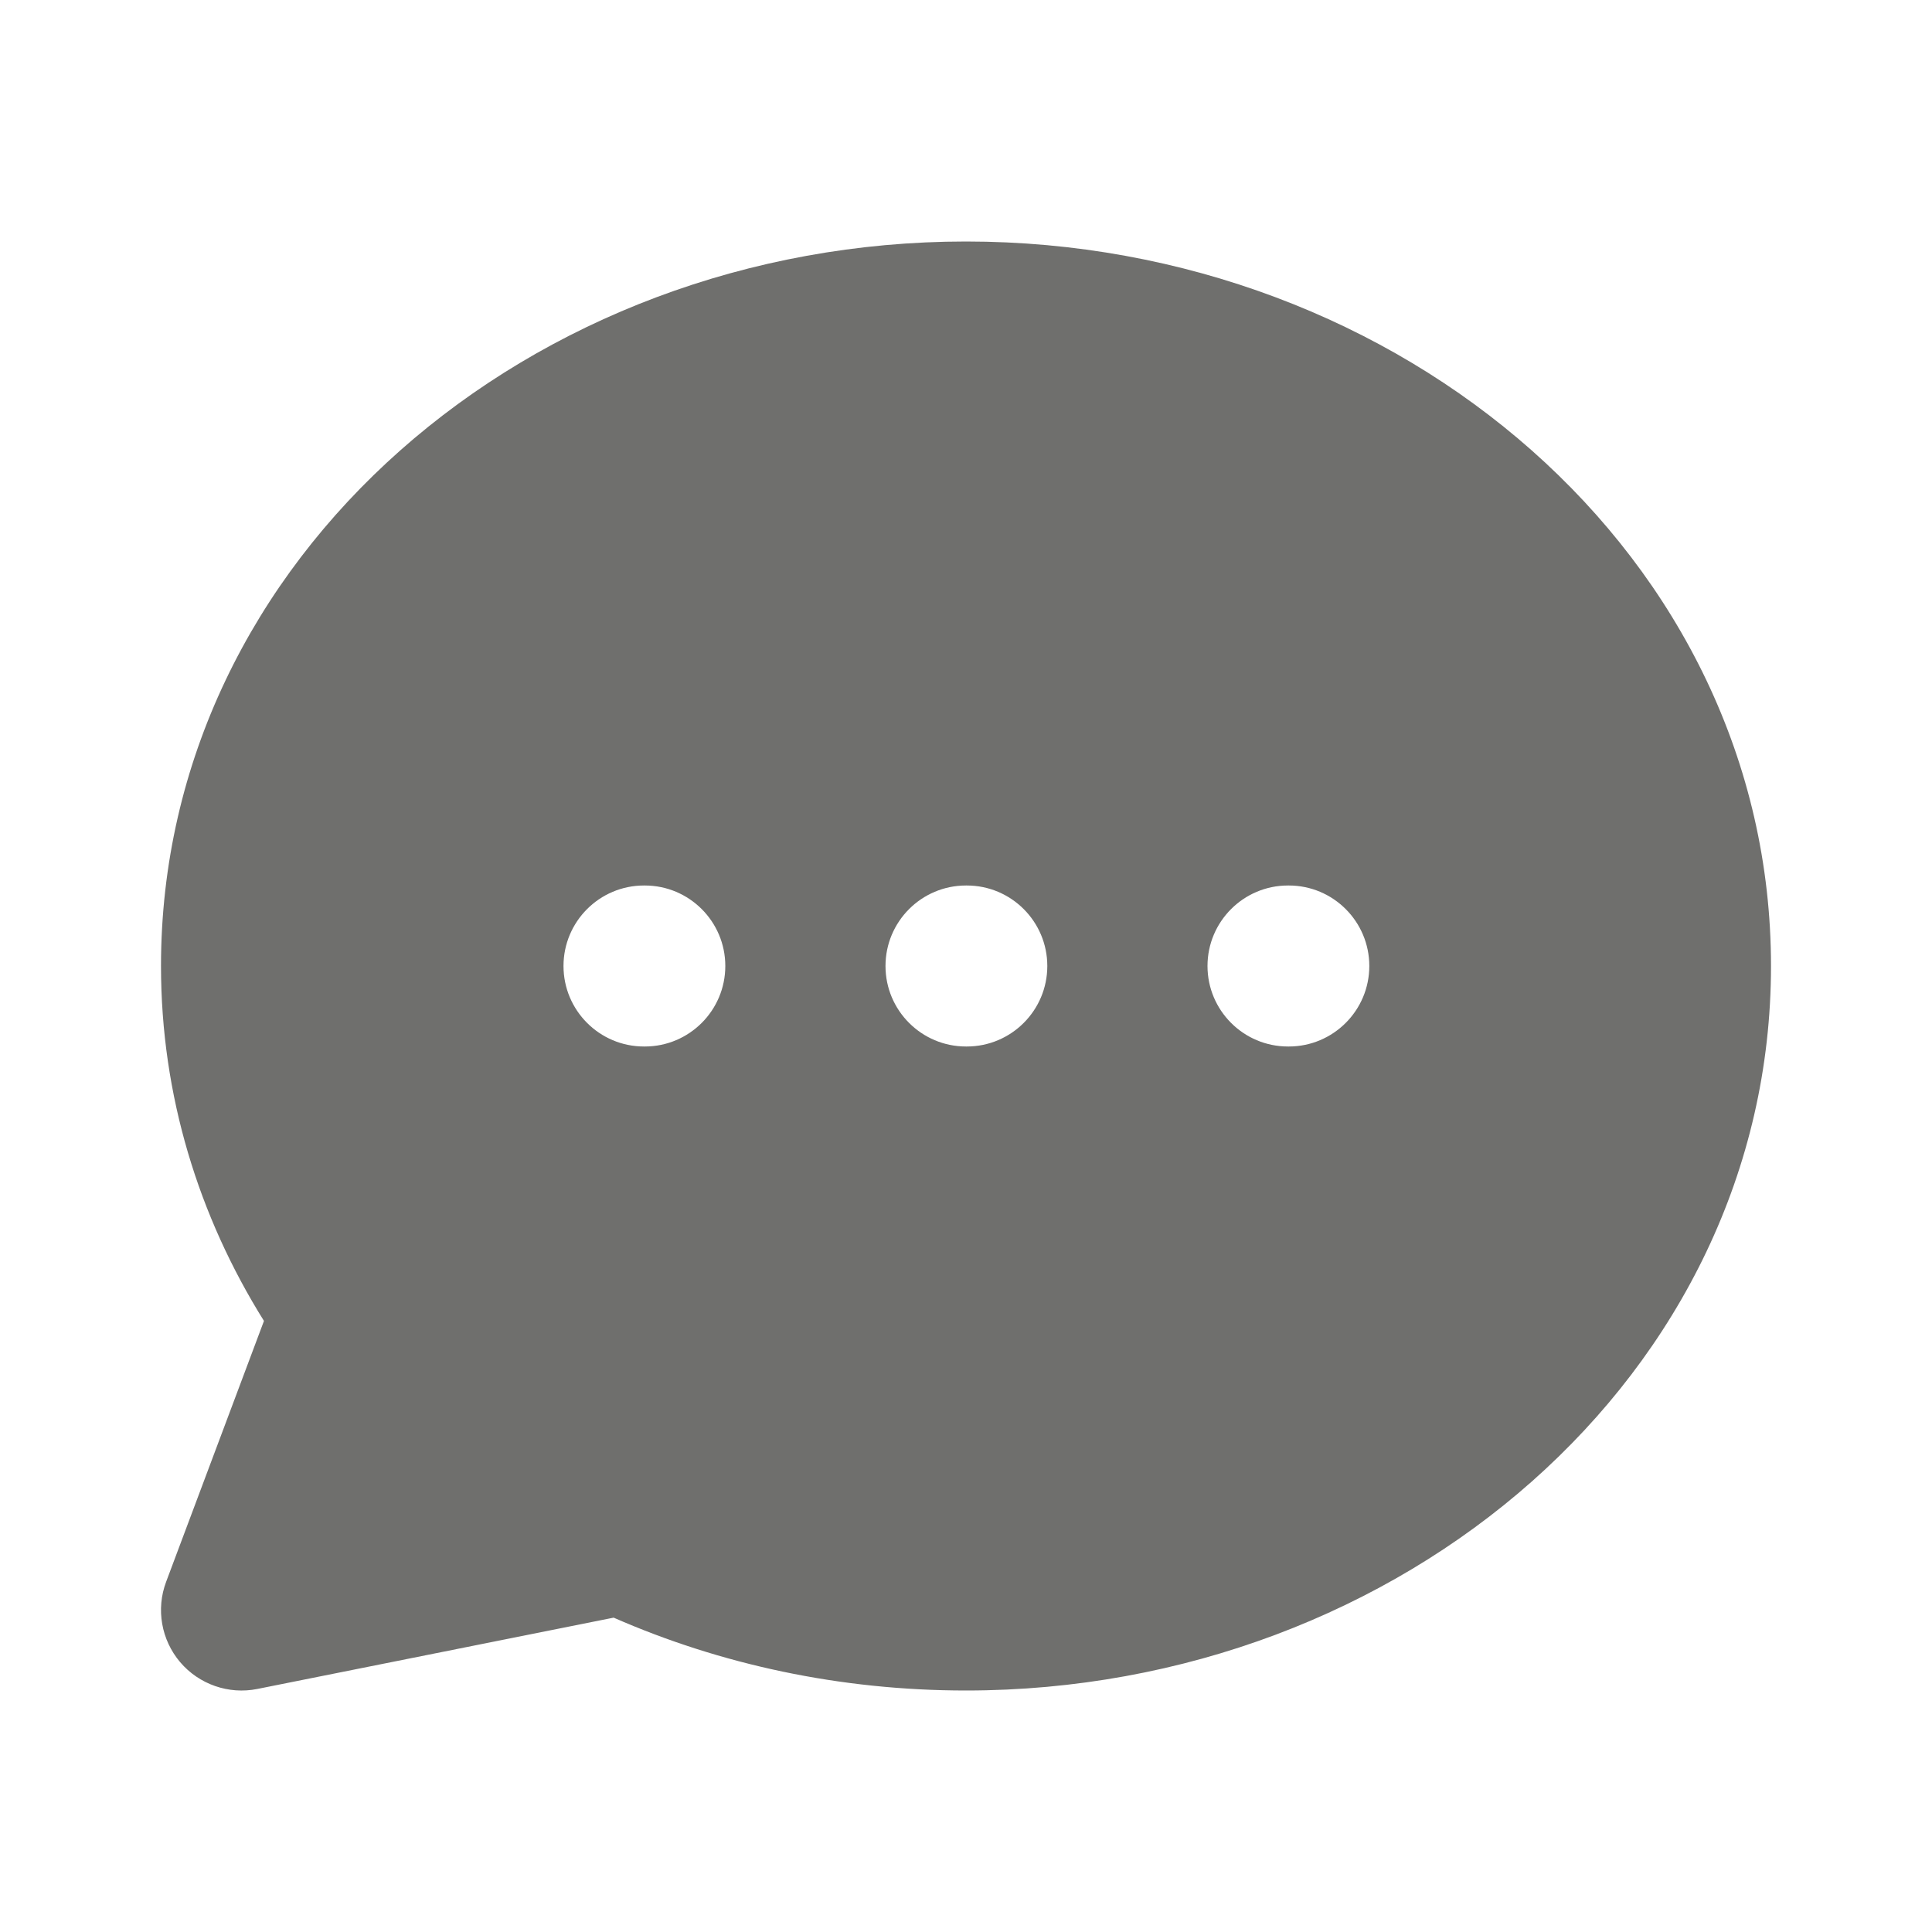 <svg width="24" height="24" viewBox="0 0 24 24" fill="none" xmlns="http://www.w3.org/2000/svg">
<path fill-rule="evenodd" clip-rule="evenodd" d="M12 3C6.591 3 2 6.922 2 12C2 13.607 2.468 15.111 3.279 16.409L2.064 19.649C1.936 19.989 2.003 20.371 2.238 20.648C2.473 20.924 2.84 21.052 3.196 20.981L7.623 20.095C8.949 20.676 10.435 21 12 21C17.409 21 22 17.078 22 12C22 6.922 17.409 3 12 3ZM7 12C7 11.448 7.448 11 8 11H8.01C8.562 11 9.01 11.448 9.01 12C9.01 12.552 8.562 13 8.01 13H8C7.448 13 7 12.552 7 12ZM11 12C11 11.448 11.448 11 12 11H12.01C12.562 11 13.01 11.448 13.01 12C13.01 12.552 12.562 13 12.01 13H12C11.448 13 11 12.552 11 12ZM16 11C15.448 11 15 11.448 15 12C15 12.552 15.448 13 16 13H16.01C16.562 13 17.01 12.552 17.01 12C17.01 11.448 16.562 11 16.01 11H16Z" fill="#6F6F6D"/>
</svg>
